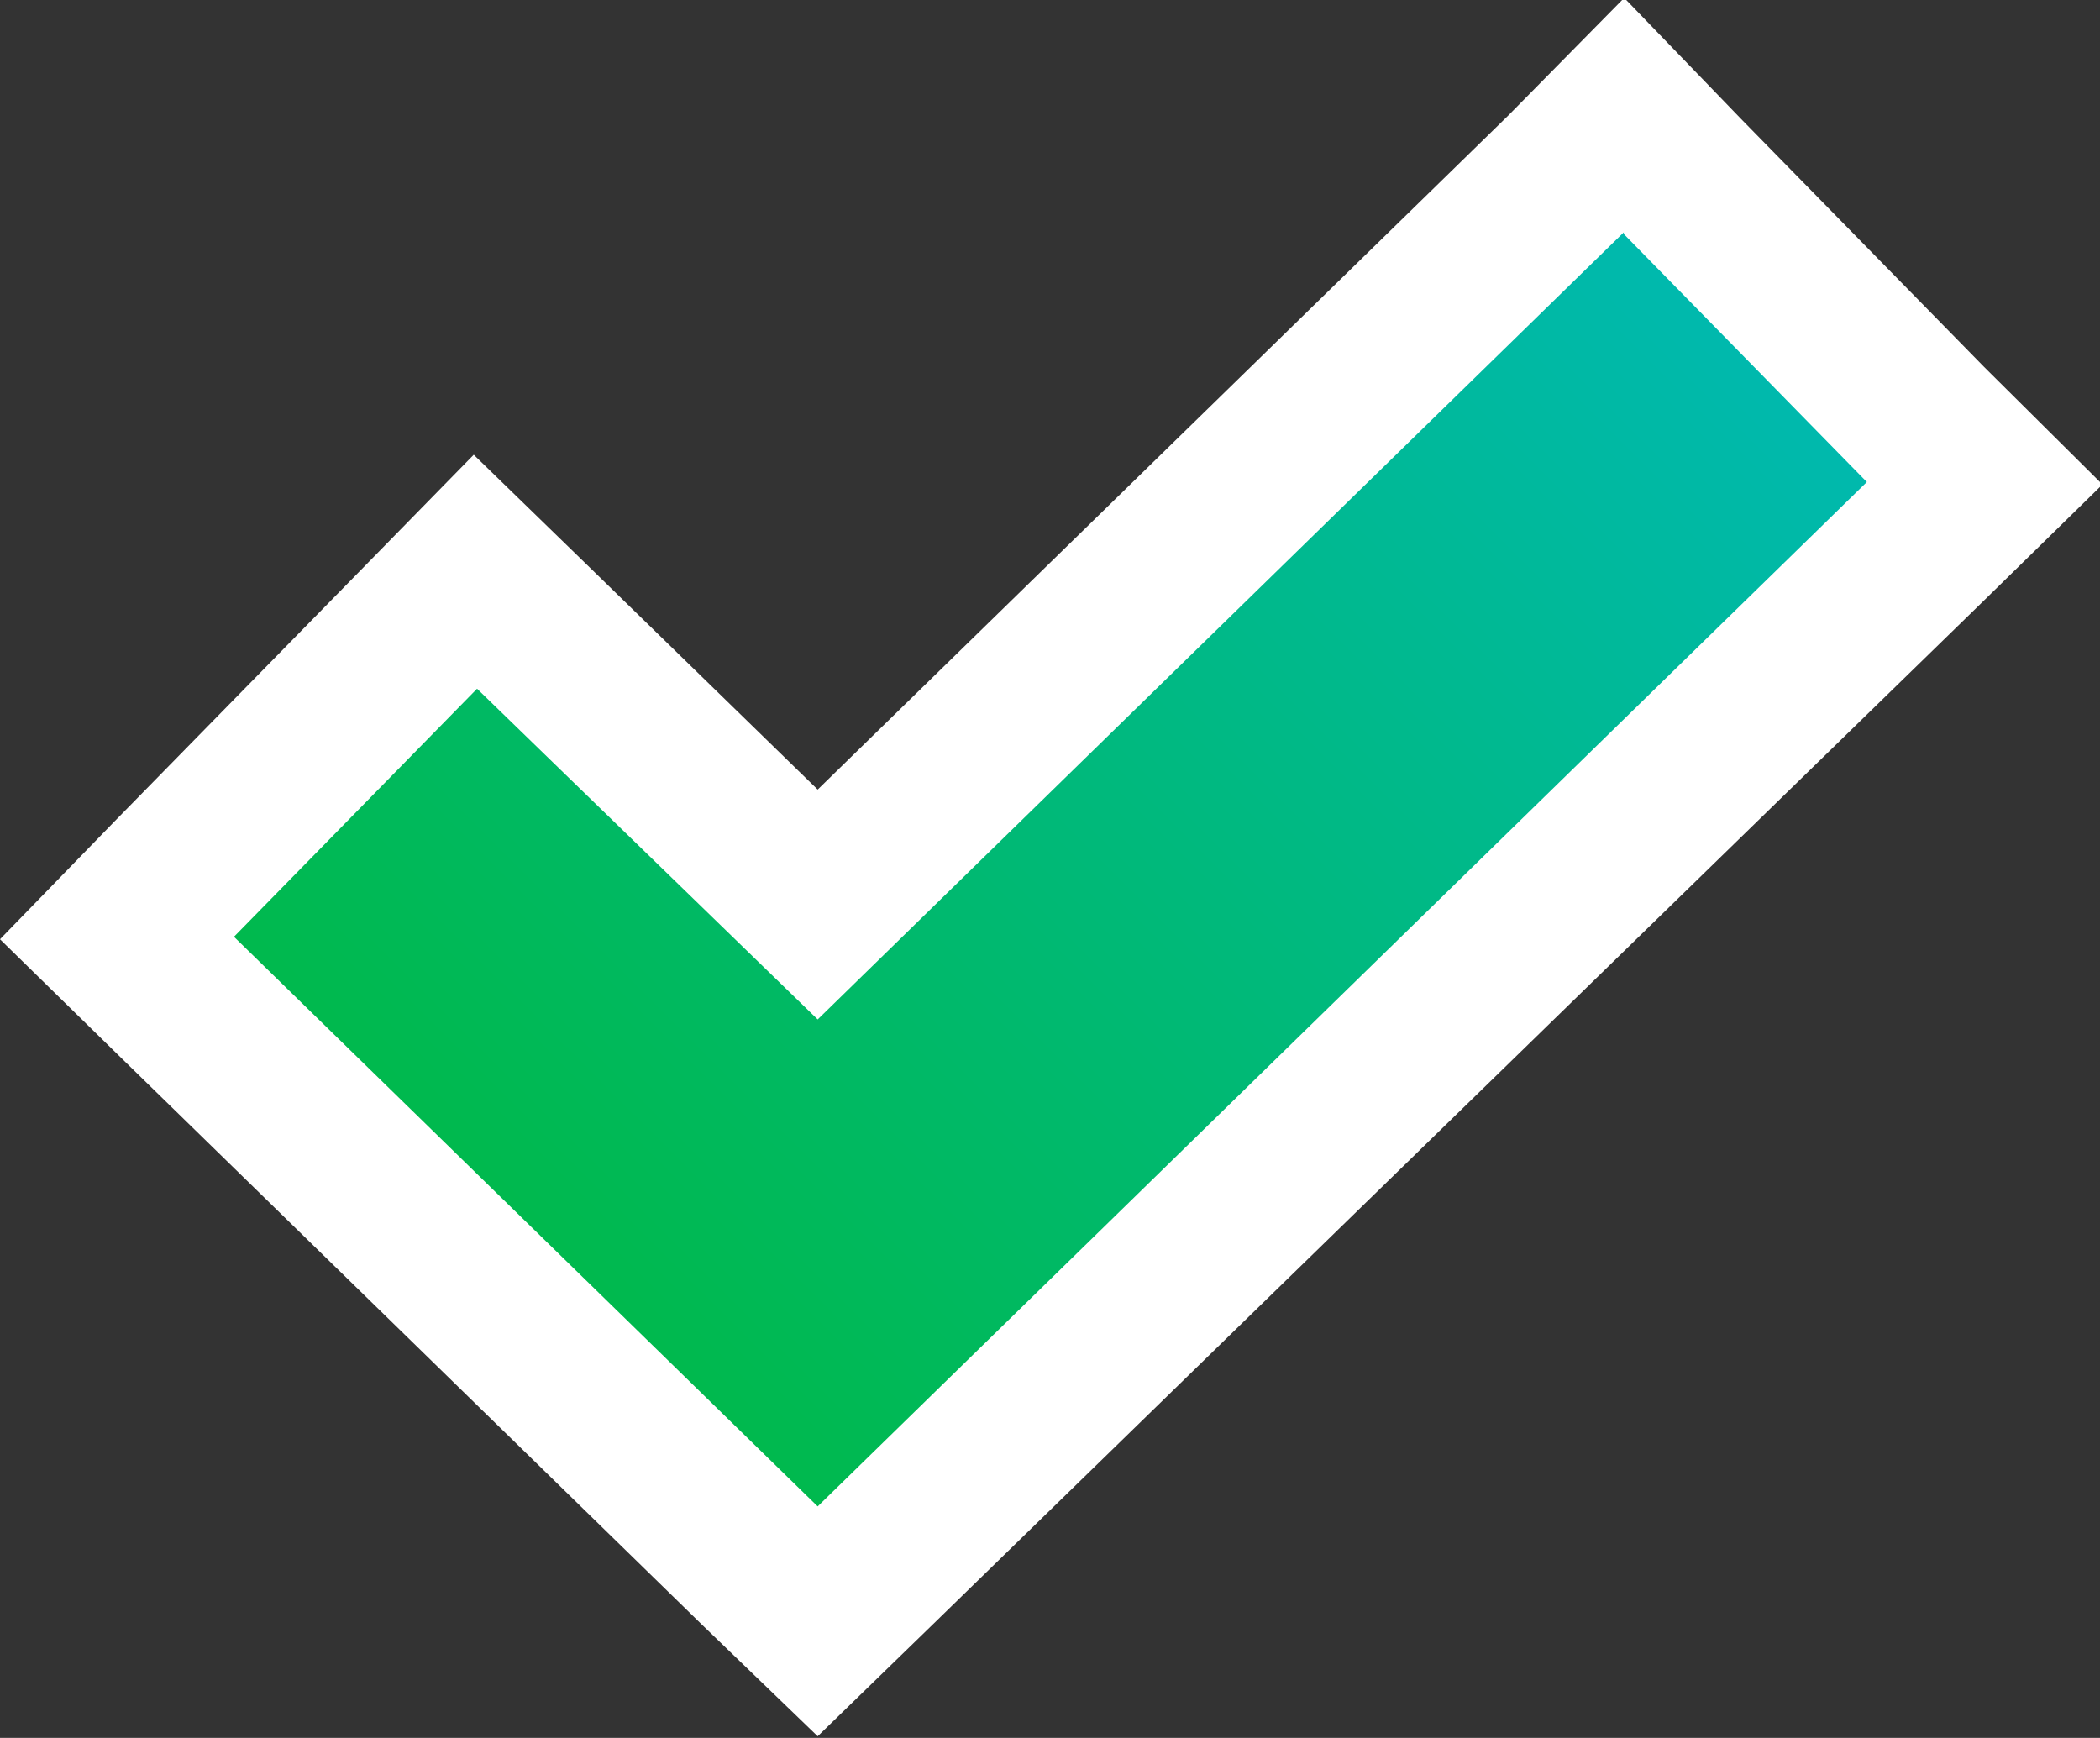 <svg xmlns="http://www.w3.org/2000/svg" xmlns:xlink="http://www.w3.org/1999/xlink" width="25.4" height="21.02" viewBox="0 0 25.4 21.02">
  <rect x="0" y="0" width="25.4" height="21.02" fill="#333333" stroke="none"/>
  <defs>
    <linearGradient id="Unbenannter_Verlauf_6" data-name="Unbenannter Verlauf 6" x1="19.81" y1="1.44" x2="5.67" y2="15.58" gradientUnits="userSpaceOnUse">
      <stop offset="0" stop-color="#00b945"/>
      <stop offset="0" stop-color="#00b9b3"/>
      <stop offset="1" stop-color="#00b948"/>
    </linearGradient>
  </defs>
  <title>checkmark</title>
  <g id="Ebene_2" data-name="Ebene 2">
    <g id="Ebene_1-2" data-name="Ebene 1">
      <g>
        <polygon points="1.41 11.35 5.75 6.91 9.89 10.95 19.65 1.41 23.99 5.85 9.89 19.62 1.41 11.35" fill="url(#Unbenannter_Verlauf_6)"/>
        <path d="M19.64,2.83l2.94,3L9.89,18.22,2.83,11.33l2.94-3,4.12,4,9.75-9.52m0-2.83L18.24,1.4,9.89,9.55,7.16,6.89,5.73,5.5,4.33,6.93l-2.94,3L0,11.36l1.43,1.4,7.06,6.89L9.89,21l1.4-1.36L24,7.26l1.43-1.4L24,4.44l-2.94-3L19.67,0Z" fill="#fff"/>
      </g>
    </g>
  </g>
</svg>
